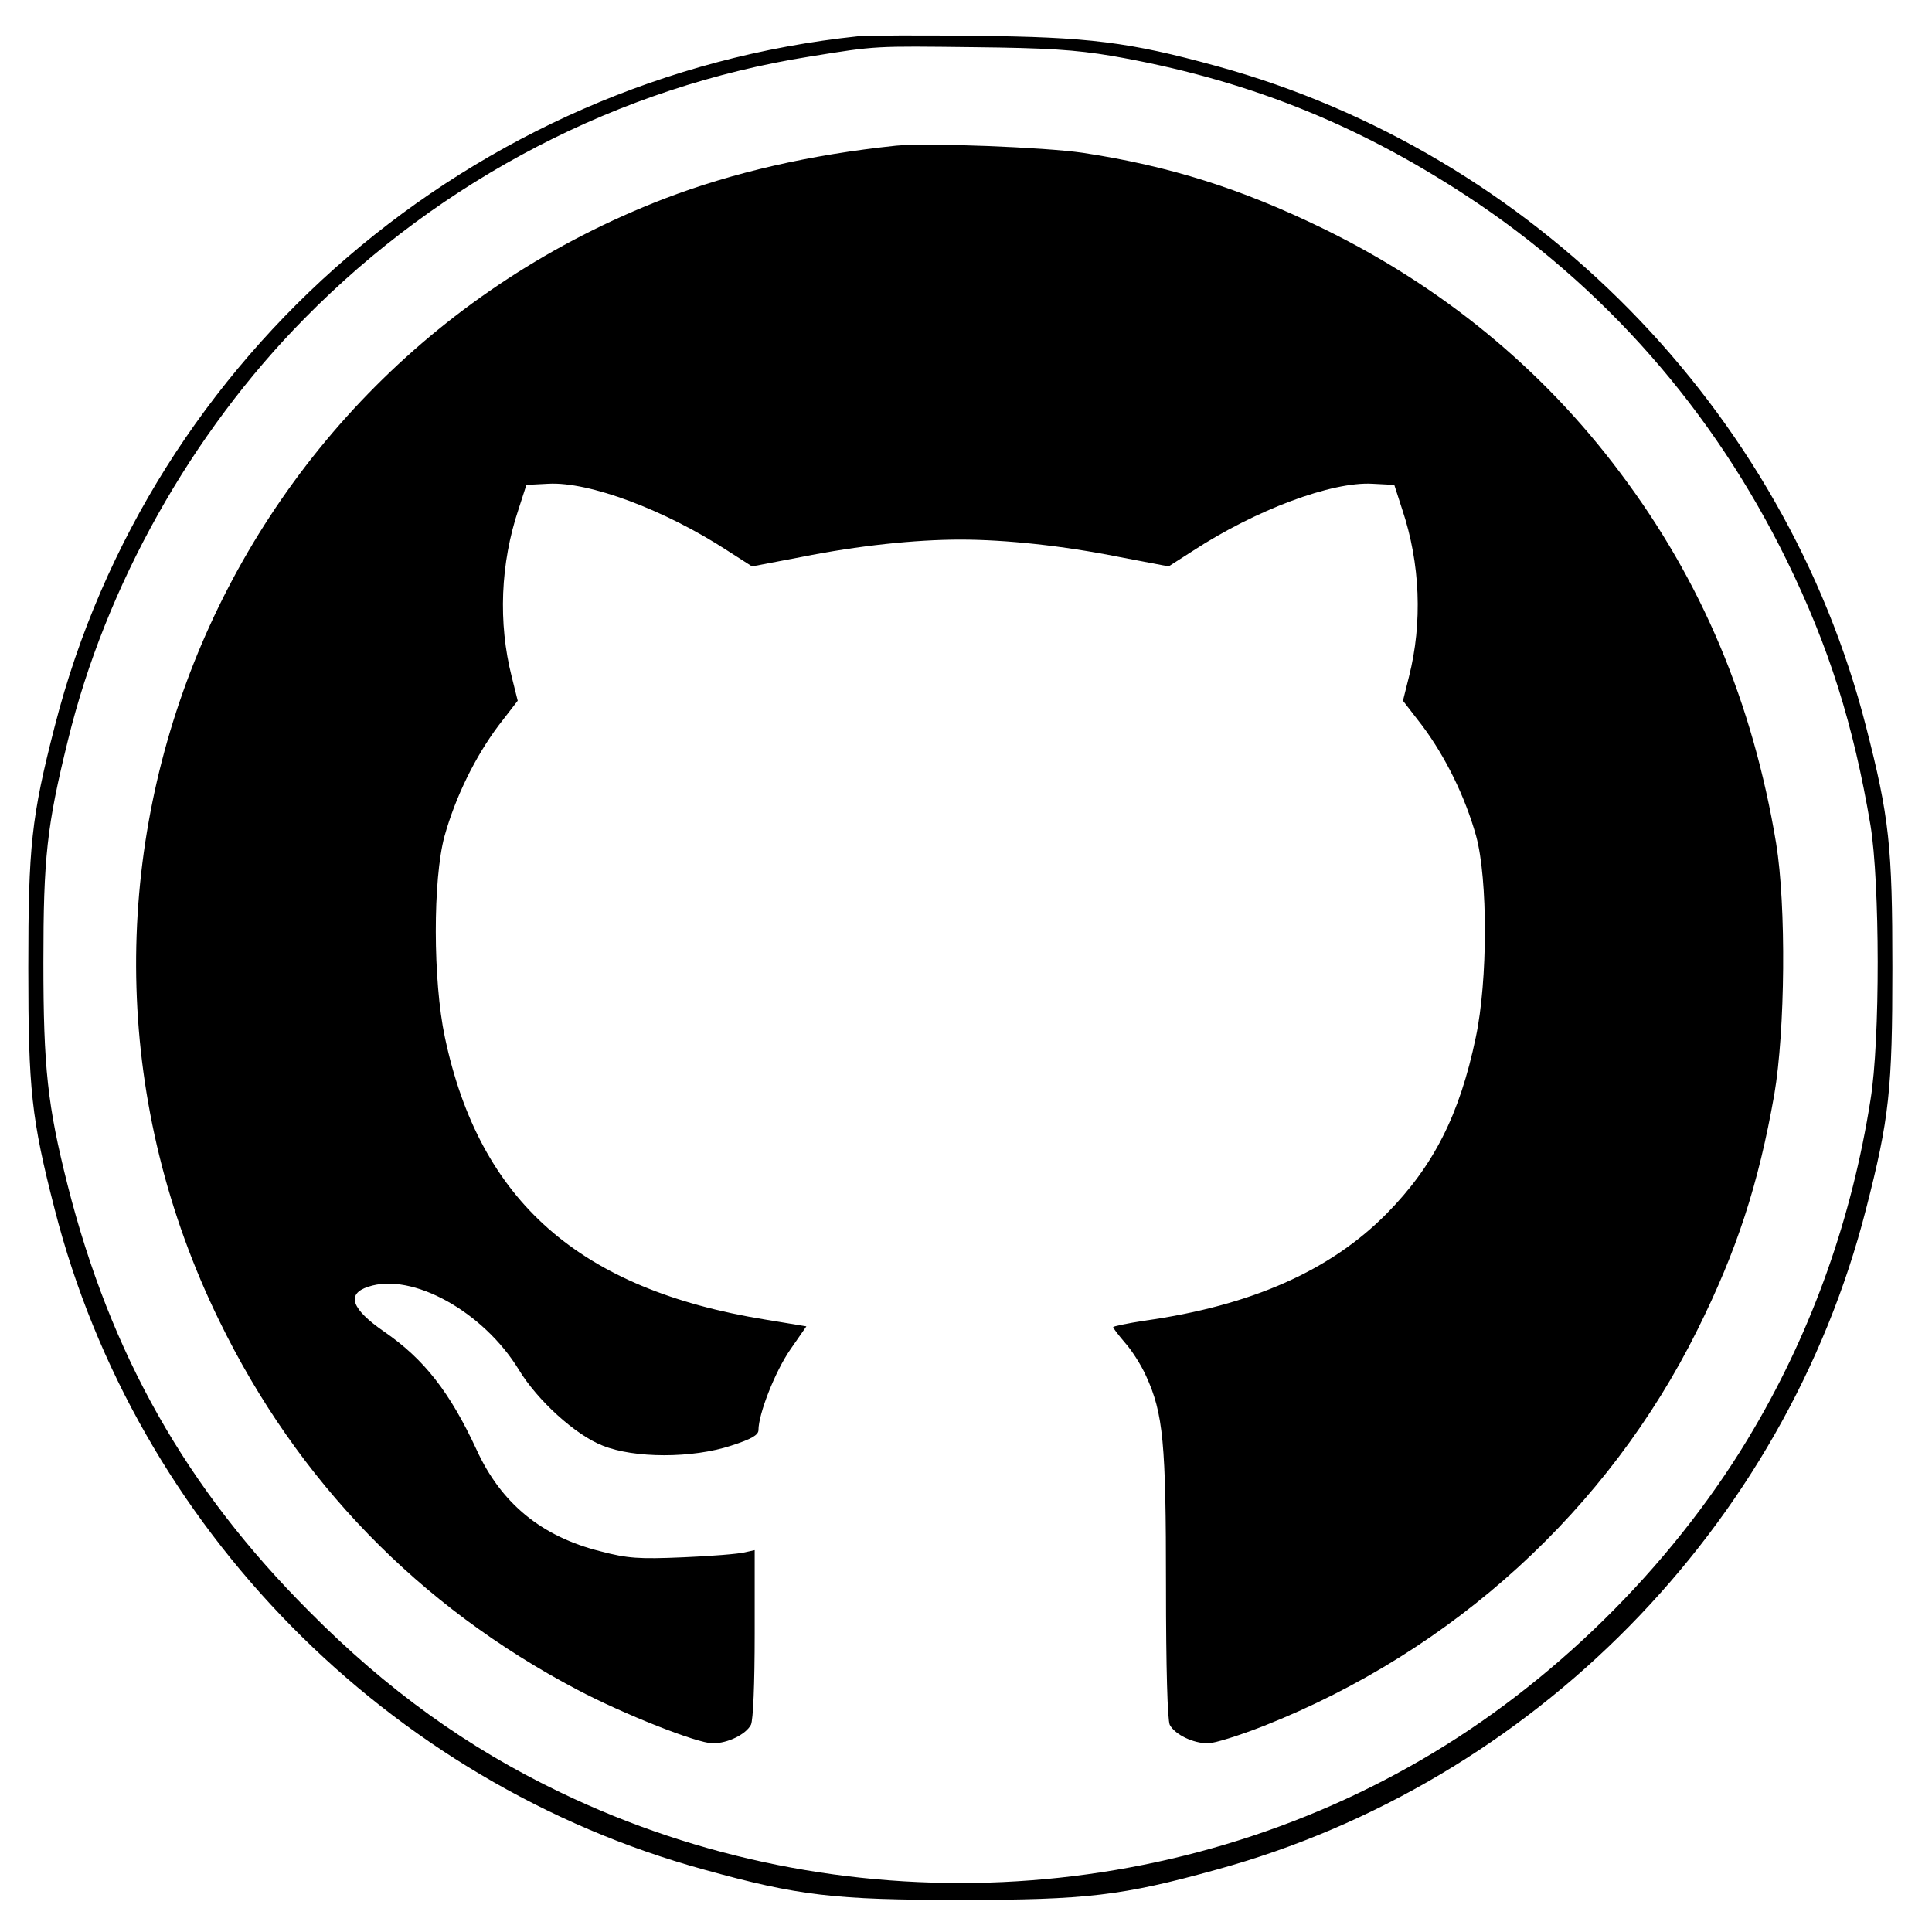 <?xml version="1.0" standalone="no"?>
<!DOCTYPE svg PUBLIC "-//W3C//DTD SVG 20010904//EN"
 "http://www.w3.org/TR/2001/REC-SVG-20010904/DTD/svg10.dtd">
<svg version="1.0" xmlns="http://www.w3.org/2000/svg"
 width="512pt" height="512pt" viewBox="0 0 512 512"
 preserveAspectRatio="xMidYMid meet">
<g transform="translate(0,512) scale(0.1,-0.1)"
fill="#000000" stroke="none">
<path d="M2275 5024 c-1021 -107 -1878 -843 -2130 -1829 -62 -241 -70 -318
-70 -640 0 -322 8 -399 70 -640 215 -841 882 -1520 1722 -1750 249 -69 344
-80 678 -80 334 0 429 11 678 80 840 230 1507 909 1722 1750 62 241 70 318 70
640 0 322 -8 399 -70 640 -215 841 -882 1520 -1721 1750 -233 64 -339 77 -639
80 -148 2 -288 1 -310 -1z m671 -52 c351 -61 644 -177 939 -370 365 -239 655
-569 850 -967 112 -229 177 -435 222 -702 25 -152 26 -570 0 -728 -49 -312
-153 -605 -307 -868 -200 -343 -508 -655 -850 -861 -696 -420 -1578 -461
-2315 -106 -246 118 -460 272 -665 479 -326 326 -527 681 -641 1131 -53 210
-64 310 -64 590 0 277 9 361 65 588 100 410 327 814 627 1118 364 370 835 614
1338 694 179 29 172 28 435 25 194 -2 270 -7 366 -23z"/>
<path d="M2375 4734 c-229 -24 -432 -71 -613 -140 -1195 -460 -1740 -1831
-1181 -2974 207 -425 529 -757 949 -978 123 -65 318 -142 359 -142 39 0 87 23
101 49 6 12 10 108 10 242 l0 221 -27 -6 c-16 -4 -89 -10 -163 -13 -117 -5
-147 -3 -219 16 -156 39 -263 127 -328 269 -71 153 -139 240 -245 313 -87 60
-101 100 -42 119 116 39 305 -66 399 -220 49 -81 150 -173 222 -201 84 -34
238 -34 341 0 53 17 72 28 72 41 0 43 44 155 84 213 l43 62 -109 18 c-492 80
-757 313 -849 748 -32 150 -32 419 -1 533 29 104 81 210 143 293 l51 66 -16
64 c-36 142 -30 300 18 443 l21 65 58 3 c108 6 309 -69 476 -178 l64 -41 131
25 c150 30 301 46 421 46 120 0 271 -16 421 -46 l131 -25 64 41 c167 109 368
184 476 178 l58 -3 21 -65 c48 -143 54 -301 18 -443 l-16 -64 51 -66 c62 -83
114 -189 143 -293 31 -114 31 -382 -1 -533 -43 -206 -112 -341 -236 -467 -149
-151 -358 -244 -642 -284 -46 -7 -83 -15 -83 -17 0 -3 14 -21 31 -41 18 -20
43 -59 56 -88 46 -100 53 -178 53 -556 0 -220 4 -356 10 -369 14 -26 62 -49
101 -49 18 0 84 21 148 46 503 199 913 574 1149 1049 105 211 162 386 204 624
29 170 32 500 5 666 -62 373 -197 695 -414 983 -206 275 -472 493 -788 647
-216 105 -405 165 -635 200 -102 15 -414 27 -495 19z"/>
</g>
</svg>
